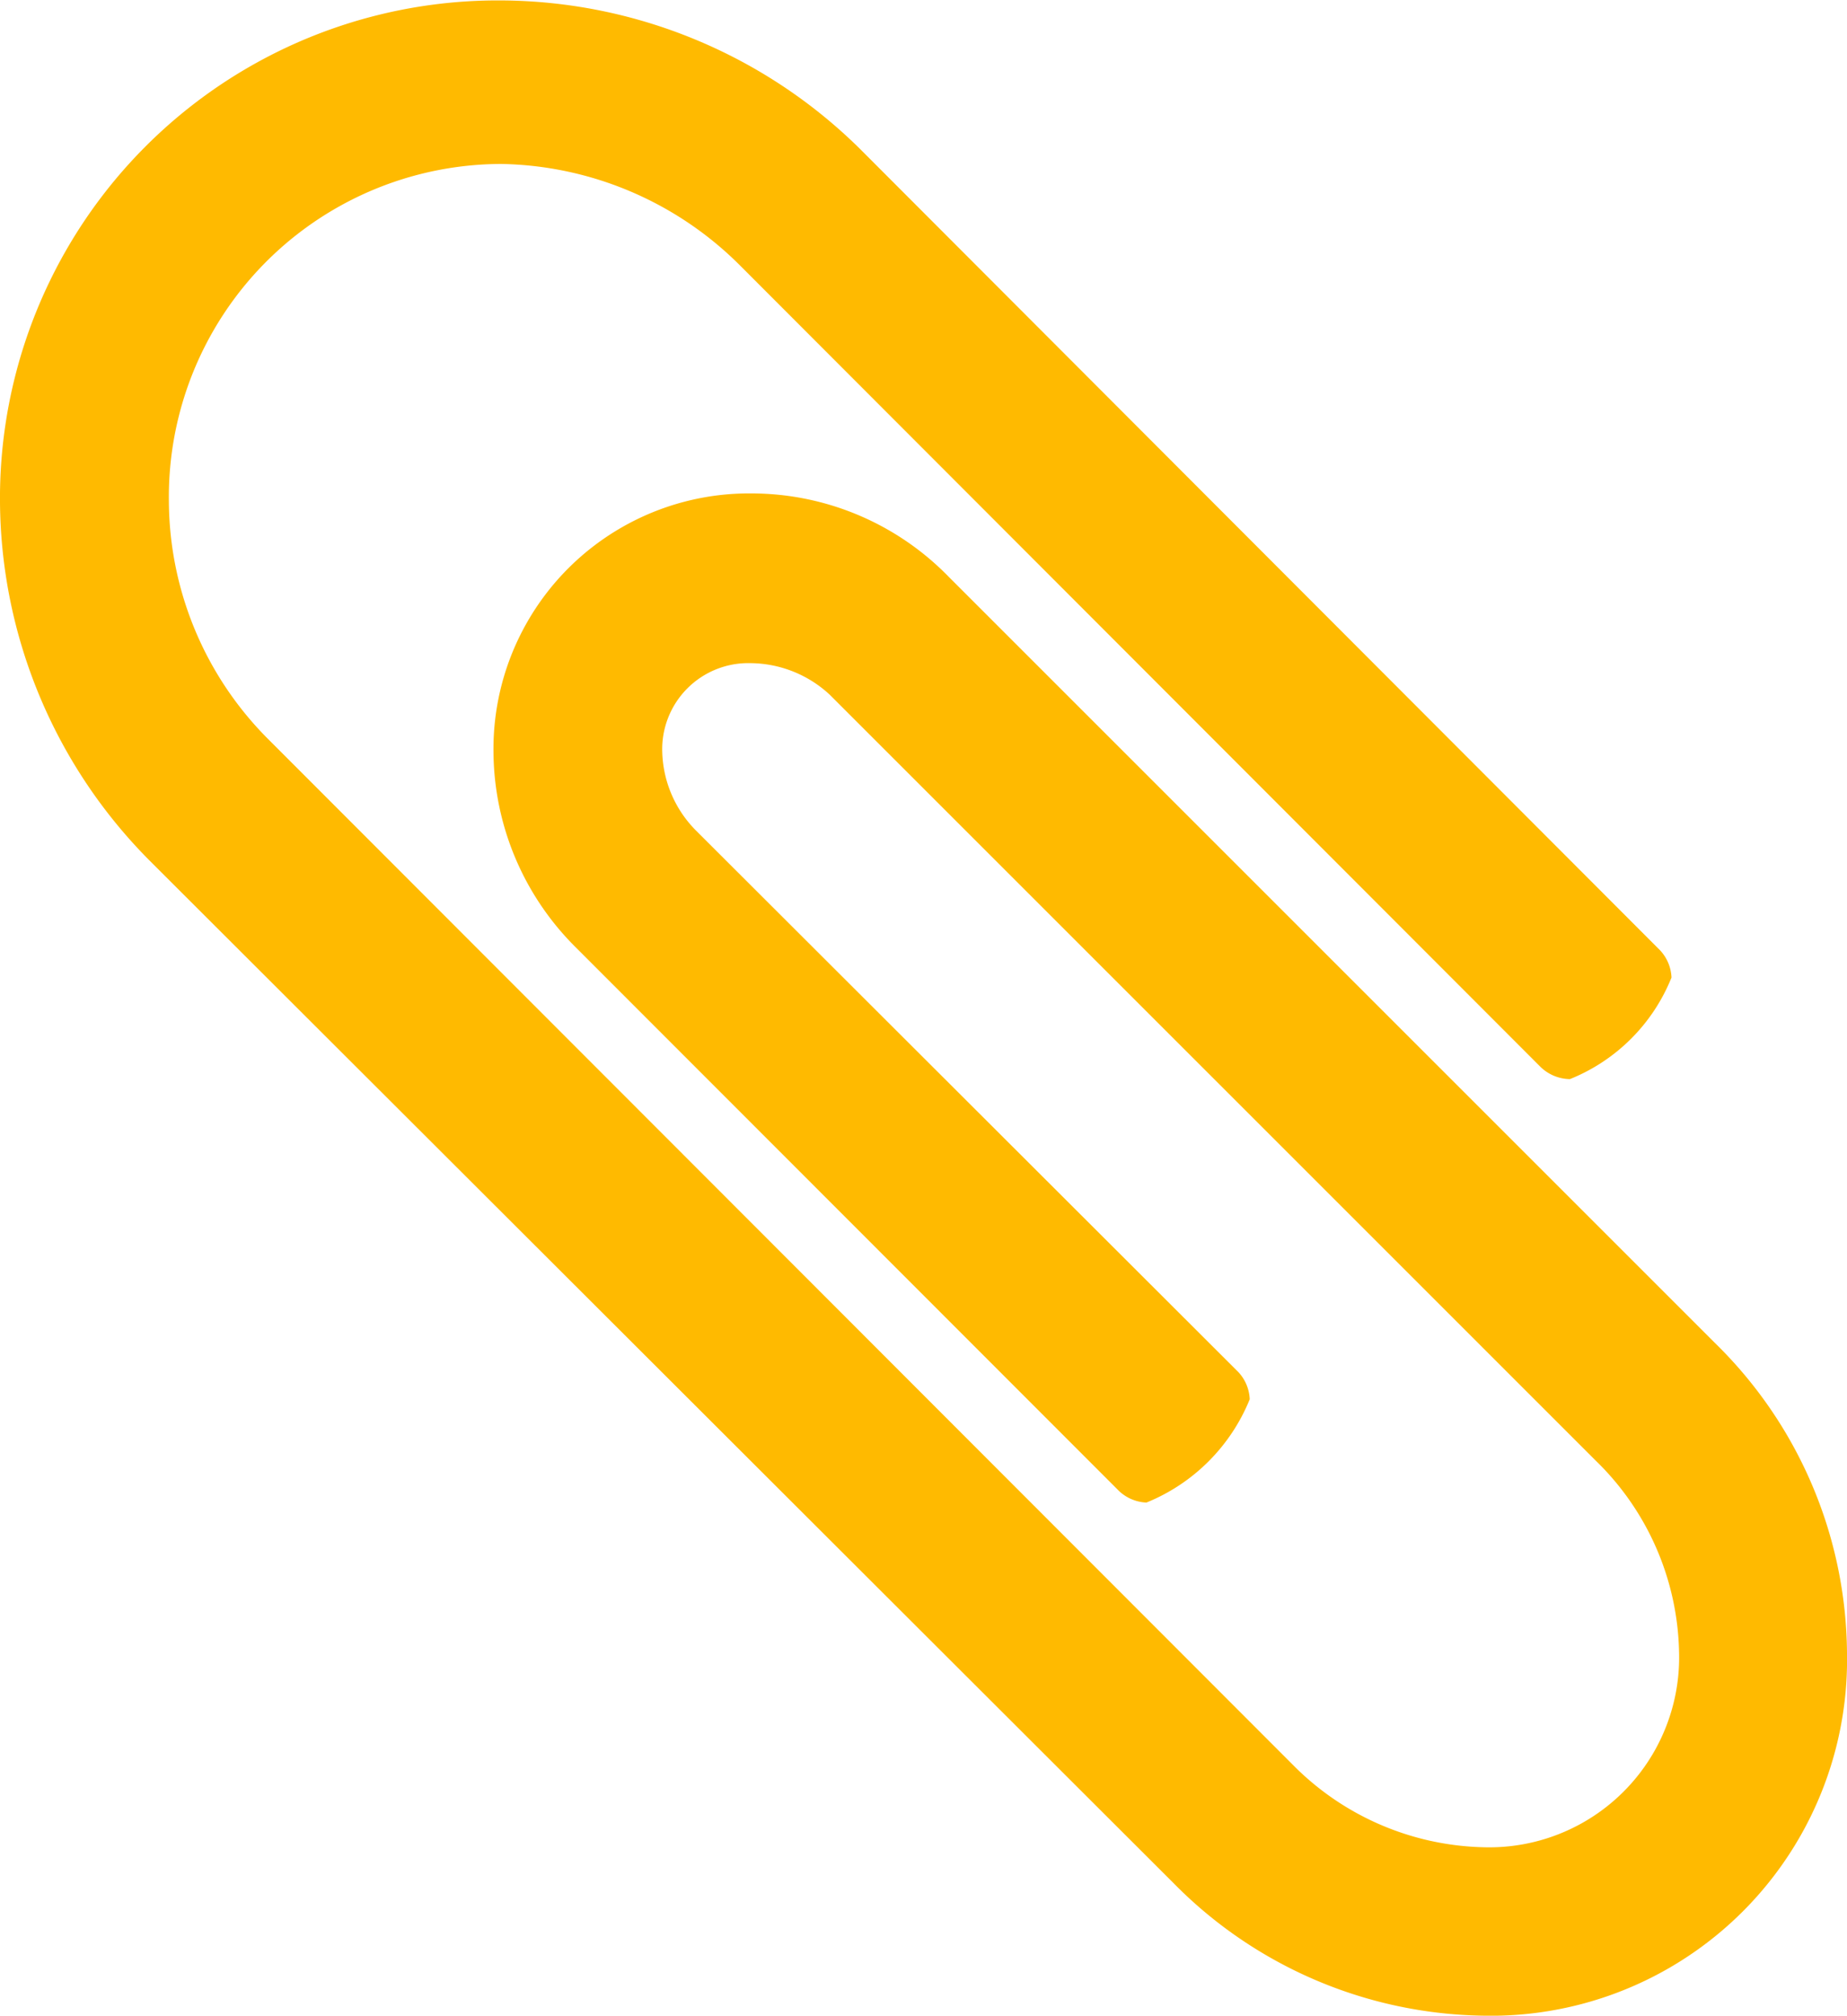 <svg xmlns="http://www.w3.org/2000/svg" width="21.458" height="23.42" viewBox="0 0 21.458 23.42">
  <path id="paperclip_icon" data-name="paperclip icon" d="M21.525,21.7a5.086,5.086,0,0,0-1.533-3.6l-8.9-8.9A3.2,3.2,0,0,0,8.8,8.228a2.97,2.97,0,0,0-3,3,3.228,3.228,0,0,0,.966,2.284L13.049,19.8a.492.492,0,0,0,.337.153,2.179,2.179,0,0,0,1.2-1.2.492.492,0,0,0-.153-.337L8.144,12.136a1.345,1.345,0,0,1-.383-.9A1,1,0,0,1,8.788,10.2a1.367,1.367,0,0,1,.92.368l8.9,8.9a3.187,3.187,0,0,1,.966,2.222,2.207,2.207,0,0,1-2.268,2.268A3.216,3.216,0,0,1,15.087,23L3.194,11.094A3.936,3.936,0,0,1,2.029,8.32,3.87,3.87,0,0,1,5.891,4.4a4.017,4.017,0,0,1,2.774,1.18l9.288,9.3a.5.5,0,0,0,.353.153,2.125,2.125,0,0,0,1.18-1.18.492.492,0,0,0-.153-.337L10.06,4.227A5.969,5.969,0,0,0,5.876,2.5,5.783,5.783,0,0,0,.067,8.335,5.963,5.963,0,0,0,1.8,12.489L13.708,24.382a5.15,5.15,0,0,0,3.6,1.533A4.137,4.137,0,0,0,21.525,21.7Z" transform="translate(-0.067 -2.495)" fill="#ffba00"/>
</svg>
